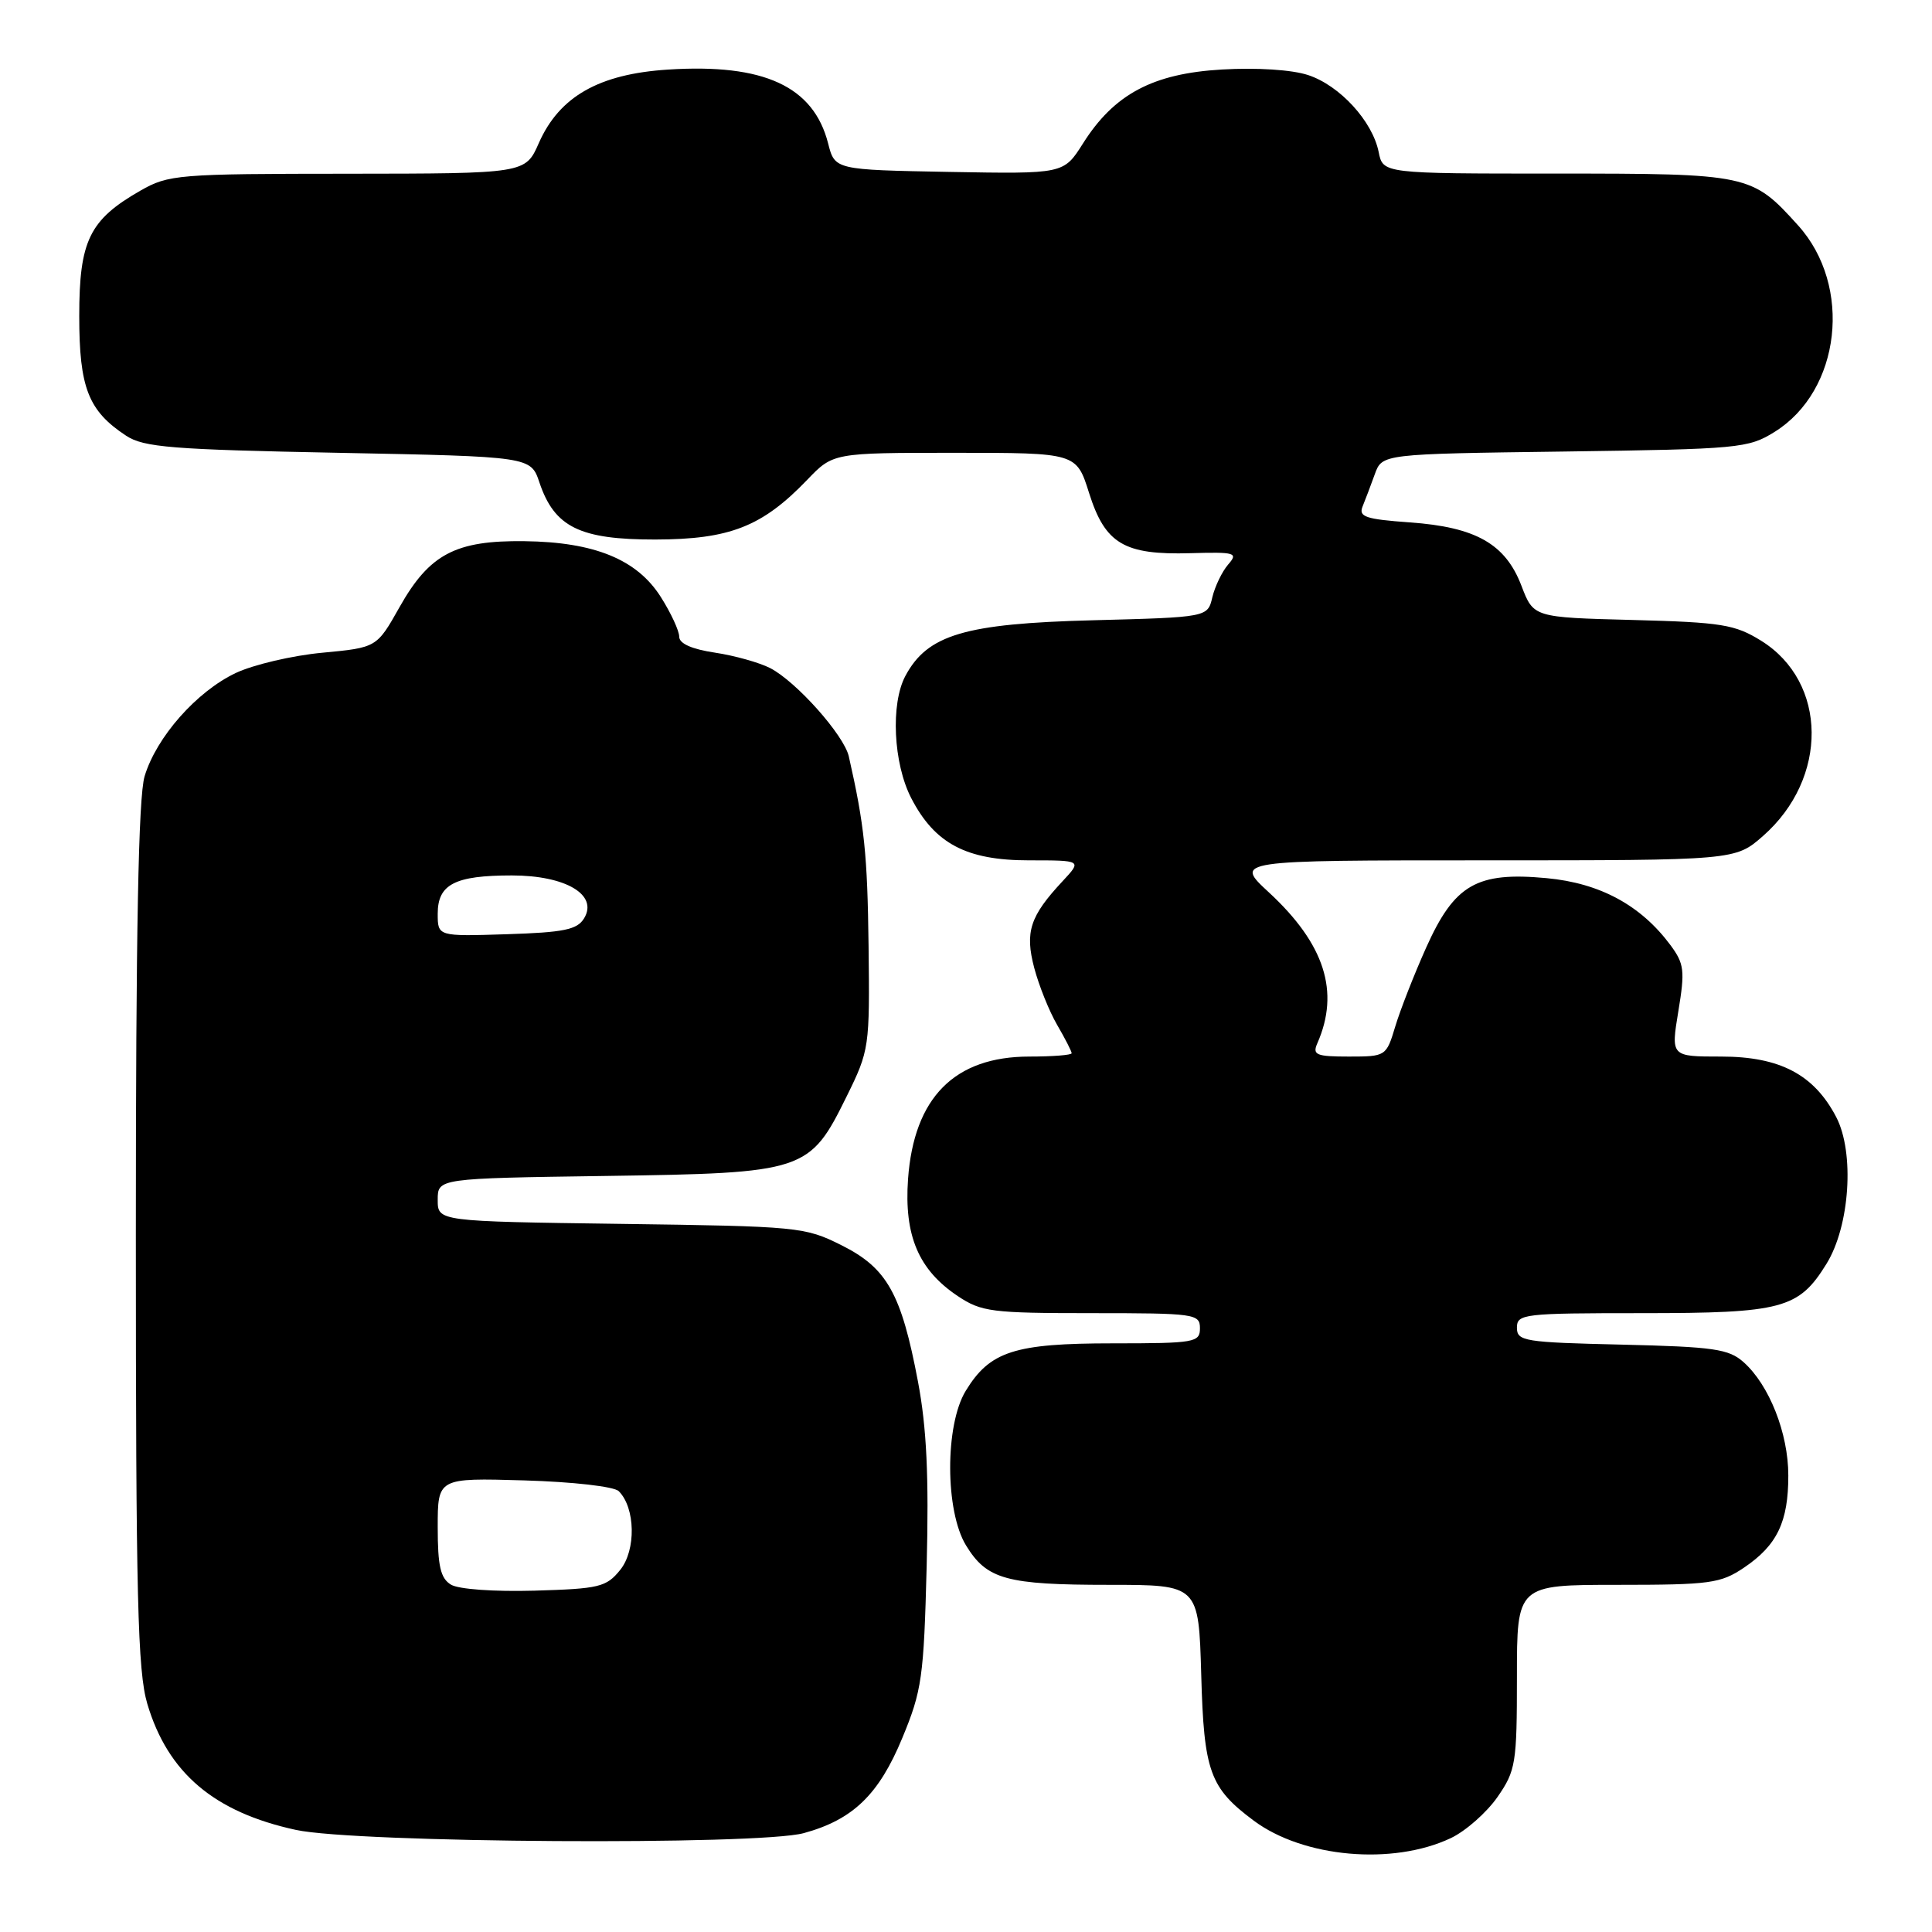 <?xml version="1.0" encoding="UTF-8" standalone="no"?>
<!DOCTYPE svg PUBLIC "-//W3C//DTD SVG 1.1//EN" "http://www.w3.org/Graphics/SVG/1.1/DTD/svg11.dtd" >
<svg xmlns="http://www.w3.org/2000/svg" xmlns:xlink="http://www.w3.org/1999/xlink" version="1.1" viewBox="0 0 256 256">
 <g >
 <path fill="currentColor"
d=" M 192.24 243.56 C 194.22 242.62 196.99 240.17 198.42 238.12 C 200.85 234.61 201.00 233.68 201.00 222.20 C 201.00 210.00 201.00 210.00 214.35 210.00 C 226.59 210.00 227.99 209.81 231.09 207.72 C 235.48 204.76 236.97 201.65 236.96 195.50 C 236.96 189.91 234.43 183.52 231.04 180.50 C 229.07 178.74 227.11 178.46 214.90 178.17 C 201.96 177.87 201.00 177.72 201.00 175.92 C 201.00 174.10 201.88 174.00 217.55 174.00 C 236.17 174.00 238.34 173.42 242.02 167.46 C 245.12 162.45 245.76 152.73 243.31 148.02 C 240.37 142.38 235.85 140.00 228.05 140.00 C 221.40 140.00 221.40 140.00 222.39 133.99 C 223.28 128.61 223.17 127.71 221.35 125.24 C 217.42 119.95 212.01 117.02 204.94 116.36 C 195.67 115.49 192.73 117.19 188.97 125.57 C 187.38 129.12 185.54 133.82 184.88 136.01 C 183.69 139.96 183.64 140.00 178.73 140.00 C 174.40 140.00 173.88 139.78 174.55 138.25 C 177.56 131.41 175.53 125.09 168.14 118.25 C 163.54 114.00 163.54 114.00 196.74 114.00 C 229.93 114.00 229.93 114.00 233.61 110.77 C 242.30 103.14 242.18 90.38 233.36 84.90 C 229.89 82.75 228.16 82.46 216.35 82.15 C 203.20 81.81 203.20 81.81 201.60 77.62 C 199.48 72.07 195.56 69.84 186.80 69.22 C 180.95 68.80 179.99 68.48 180.55 67.11 C 180.91 66.23 181.64 64.30 182.17 62.83 C 183.14 60.15 183.14 60.15 207.32 59.83 C 230.41 59.51 231.66 59.40 235.14 57.23 C 243.93 51.77 245.51 37.89 238.25 29.86 C 232.13 23.08 231.74 23.00 206.17 23.00 C 183.25 23.00 183.25 23.00 182.68 20.14 C 181.86 16.06 177.53 11.33 173.34 9.95 C 171.21 9.24 166.54 8.94 161.92 9.21 C 152.75 9.74 147.62 12.47 143.48 19.04 C 140.94 23.05 140.94 23.05 125.78 22.78 C 110.62 22.50 110.62 22.50 109.73 19.00 C 107.80 11.44 101.22 8.40 88.52 9.22 C 79.37 9.80 74.12 12.79 71.40 18.95 C 69.62 23.00 69.62 23.00 46.06 23.02 C 23.53 23.03 22.33 23.13 18.59 25.27 C 11.85 29.13 10.50 31.89 10.50 41.87 C 10.50 51.39 11.70 54.44 16.72 57.74 C 19.05 59.27 22.77 59.57 44.87 60.00 C 70.33 60.50 70.33 60.50 71.48 63.94 C 73.47 69.85 76.83 71.50 86.82 71.49 C 96.69 71.47 100.99 69.79 106.95 63.59 C 110.39 60.00 110.39 60.00 126.51 60.00 C 142.63 60.00 142.63 60.00 144.31 65.33 C 146.44 72.06 148.94 73.55 157.73 73.30 C 163.72 73.13 164.09 73.25 162.73 74.81 C 161.93 75.74 160.99 77.69 160.64 79.14 C 160.02 81.79 160.02 81.79 144.76 82.19 C 127.83 82.63 122.89 84.10 119.97 89.56 C 117.99 93.26 118.37 101.15 120.74 105.75 C 123.85 111.78 128.04 114.00 136.33 114.00 C 143.37 114.00 143.37 114.00 140.81 116.75 C 136.47 121.40 135.79 123.49 137.04 128.25 C 137.66 130.59 139.02 133.99 140.08 135.81 C 141.14 137.63 142.00 139.31 142.00 139.56 C 142.00 139.80 139.48 140.00 136.40 140.00 C 126.48 140.00 121.10 145.43 120.32 156.23 C 119.79 163.73 121.71 168.26 126.90 171.73 C 130.04 173.83 131.39 174.00 144.65 174.00 C 158.33 174.00 159.00 174.09 159.00 176.00 C 159.00 177.88 158.33 178.00 147.45 178.00 C 134.41 178.00 131.16 179.05 127.96 184.30 C 125.20 188.83 125.22 200.21 128.00 204.77 C 130.76 209.29 133.34 210.00 146.98 210.00 C 158.83 210.00 158.83 210.00 159.17 221.93 C 159.52 234.74 160.30 236.90 166.12 241.24 C 172.70 246.15 184.55 247.20 192.24 243.56 Z  M 106.50 242.90 C 113.02 241.12 116.46 237.79 119.56 230.29 C 122.16 224.02 122.41 222.26 122.79 207.44 C 123.09 195.60 122.79 189.19 121.64 183.09 C 119.43 171.38 117.54 168.02 111.50 165.00 C 106.65 162.57 105.79 162.49 82.25 162.17 C 58.00 161.84 58.00 161.84 58.00 158.99 C 58.00 156.14 58.00 156.14 80.25 155.82 C 106.71 155.44 107.27 155.25 112.19 145.27 C 115.20 139.16 115.25 138.76 115.09 125.33 C 114.94 113.19 114.54 109.34 112.47 100.22 C 111.82 97.40 105.53 90.33 102.06 88.53 C 100.64 87.80 97.34 86.87 94.74 86.48 C 91.67 86.02 90.00 85.28 90.00 84.37 C 90.00 83.59 88.91 81.23 87.57 79.12 C 84.43 74.14 78.79 71.82 69.50 71.71 C 60.37 71.59 56.91 73.41 52.95 80.43 C 49.92 85.81 49.92 85.81 42.71 86.49 C 38.74 86.86 33.59 88.07 31.25 89.17 C 26.05 91.63 20.72 97.67 19.16 102.86 C 18.34 105.60 18.00 123.36 18.00 163.68 C 18.00 211.81 18.24 221.43 19.52 225.77 C 22.24 234.92 28.37 240.12 39.20 242.47 C 47.19 244.21 100.47 244.54 106.50 242.90 Z  M 59.75 209.97 C 58.37 209.13 58.00 207.52 58.00 202.36 C 58.00 195.83 58.00 195.83 69.45 196.16 C 75.90 196.35 81.38 196.97 81.99 197.59 C 84.20 199.80 84.30 205.40 82.18 208.02 C 80.34 210.30 79.41 210.52 70.84 210.77 C 65.47 210.92 60.76 210.59 59.75 209.97 Z  M 58.00 121.07 C 58.00 117.17 60.27 116.00 67.82 116.00 C 74.97 116.00 79.30 118.57 77.39 121.69 C 76.48 123.19 74.71 123.55 67.14 123.79 C 58.00 124.08 58.00 124.08 58.00 121.07 Z "/>
</g>
</svg>